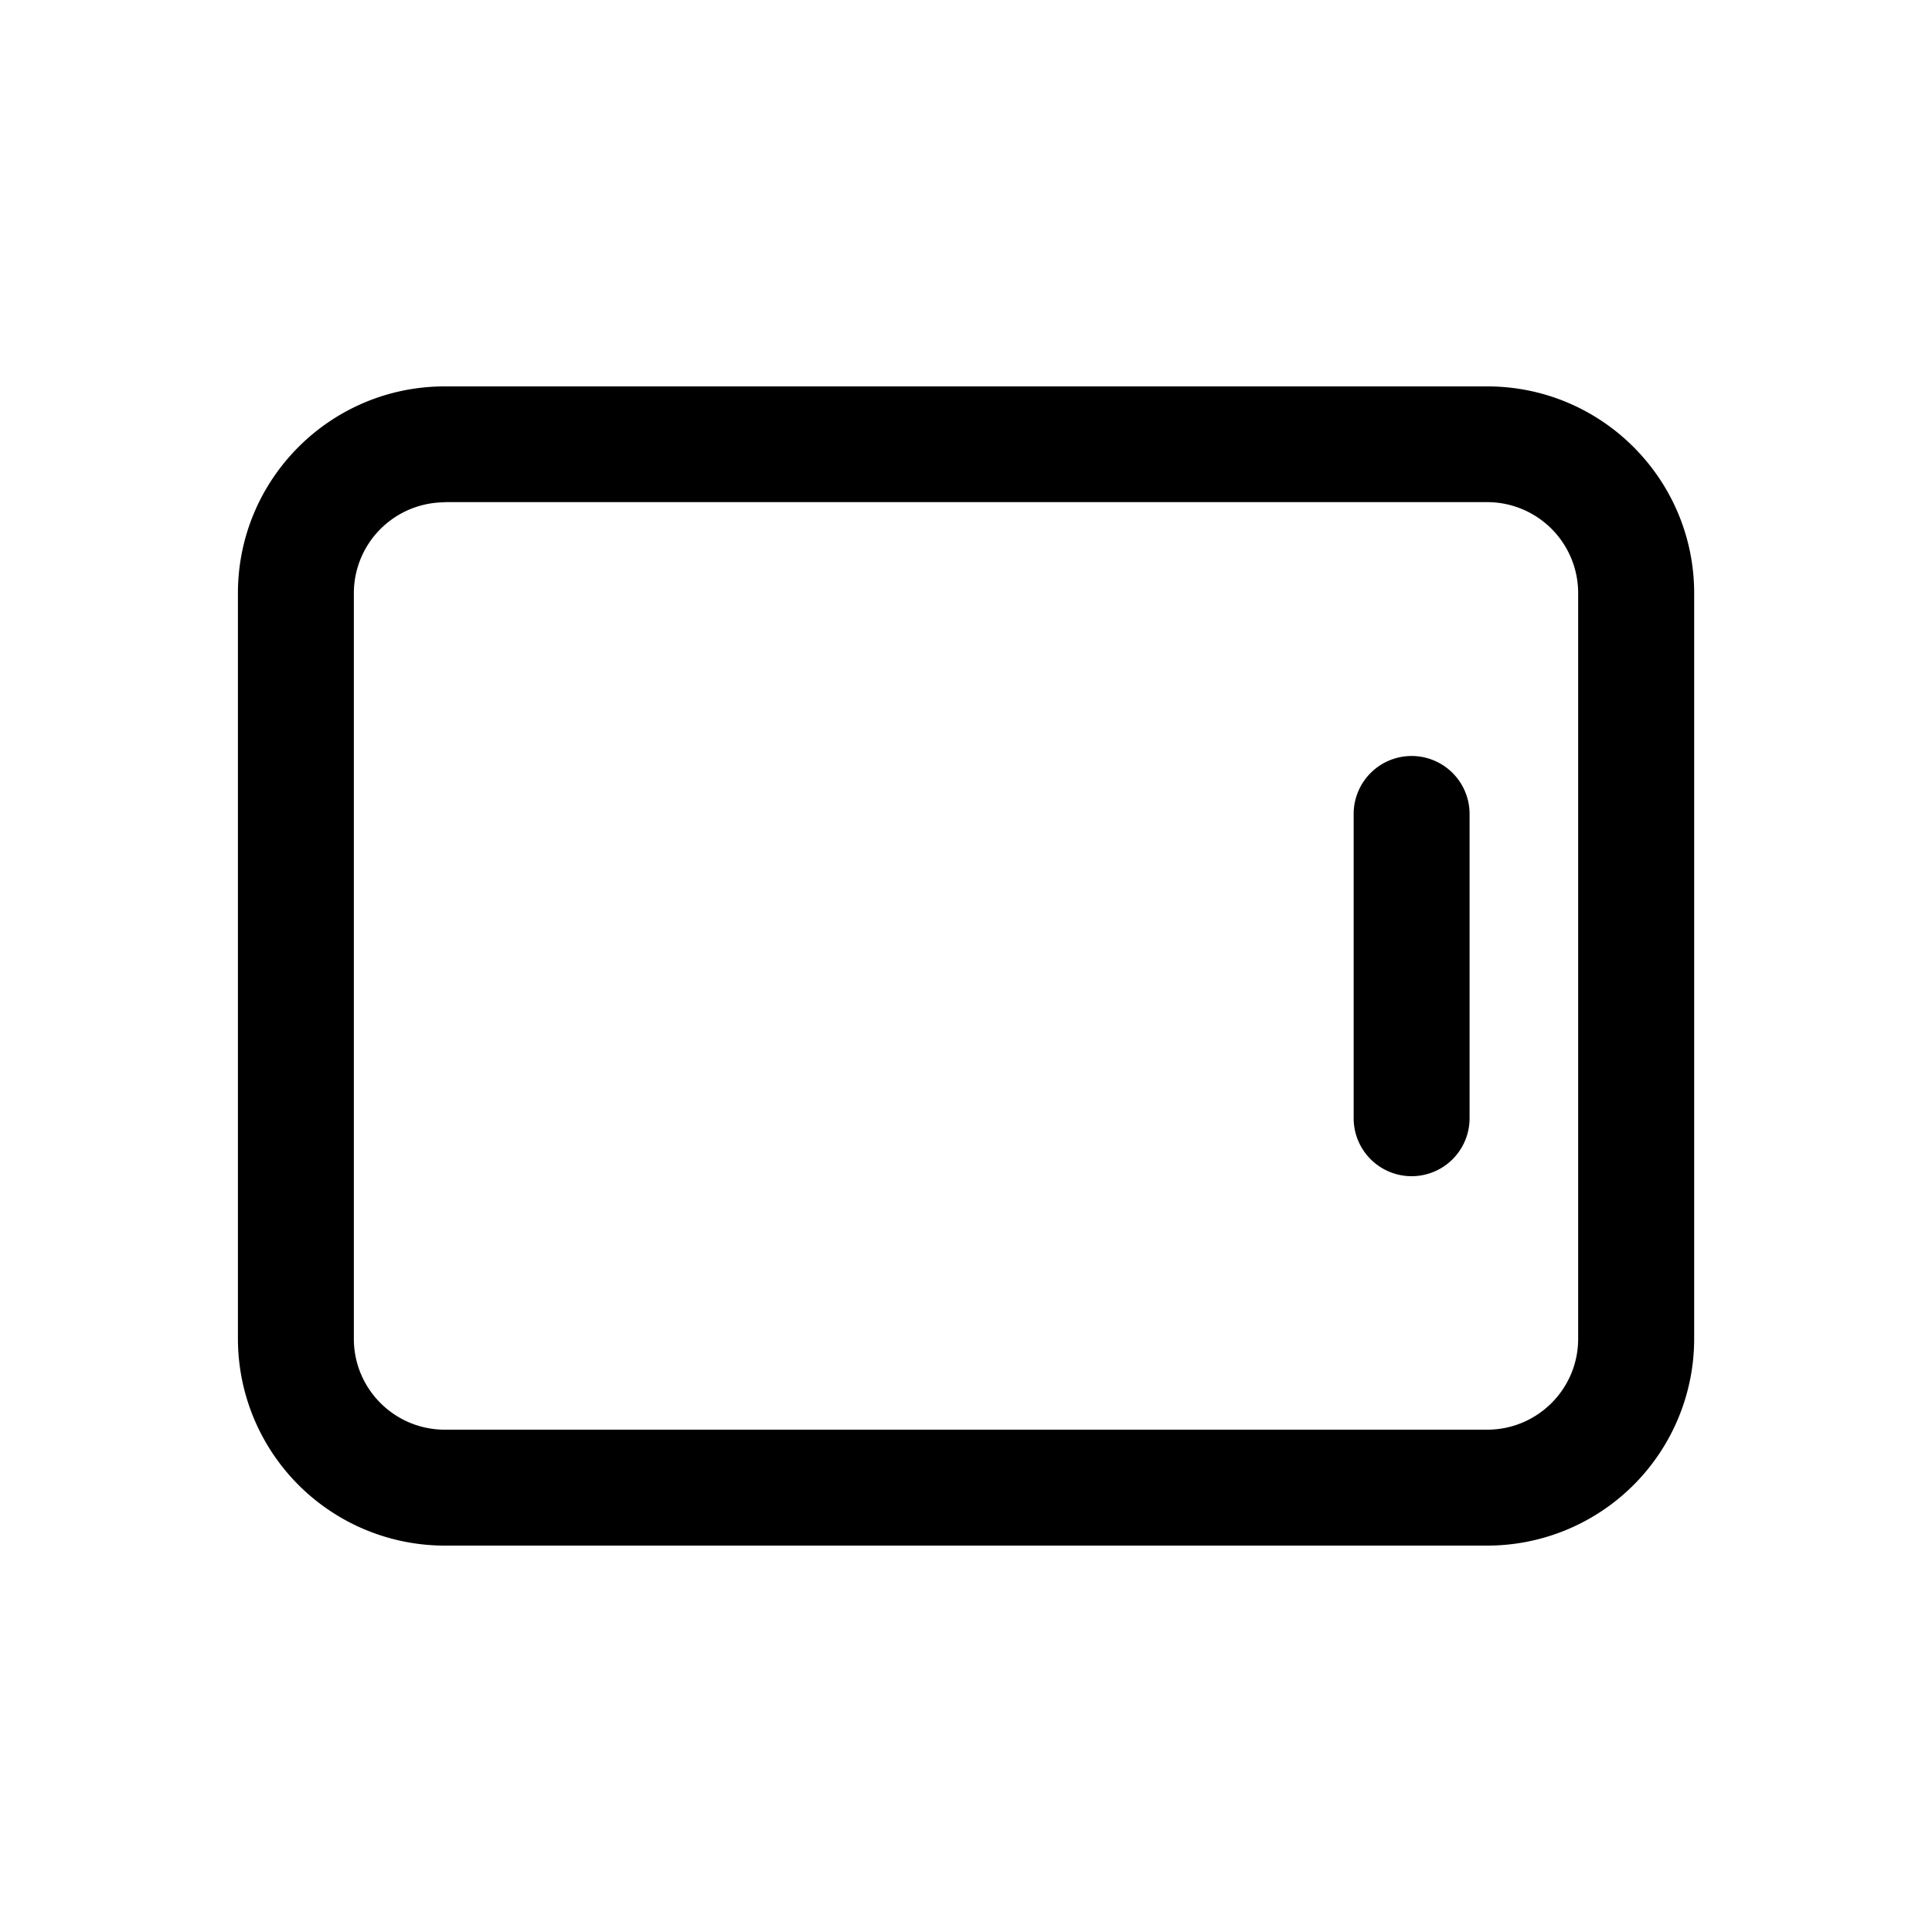 <svg xmlns="http://www.w3.org/2000/svg" width="20" height="20" fill="none" class="persona-icon" viewBox="0 0 20 20"><path fill="currentColor" fill-rule="evenodd" d="M2.463 6.141C2.463 4.958 3.422 4 4.604 4h10.792c1.183 0 2.142.96 2.142 2.142v7.717a2.142 2.142 0 0 1-2.142 2.141H4.604a2.142 2.142 0 0 1-2.141-2.141V6.14ZM4.604 5.2a.942.942 0 0 0-.941.942v7.717c0 .52.422.941.942.941h10.79c.52 0 .942-.421.942-.941V6.14a.942.942 0 0 0-.941-.942H4.604Zm10.009 2.626a.6.6 0 0 0-.6.6v3.15a.6.6 0 1 0 1.2 0v-3.15a.6.6 0 0 0-.6-.6Z" clip-rule="evenodd"/></svg>